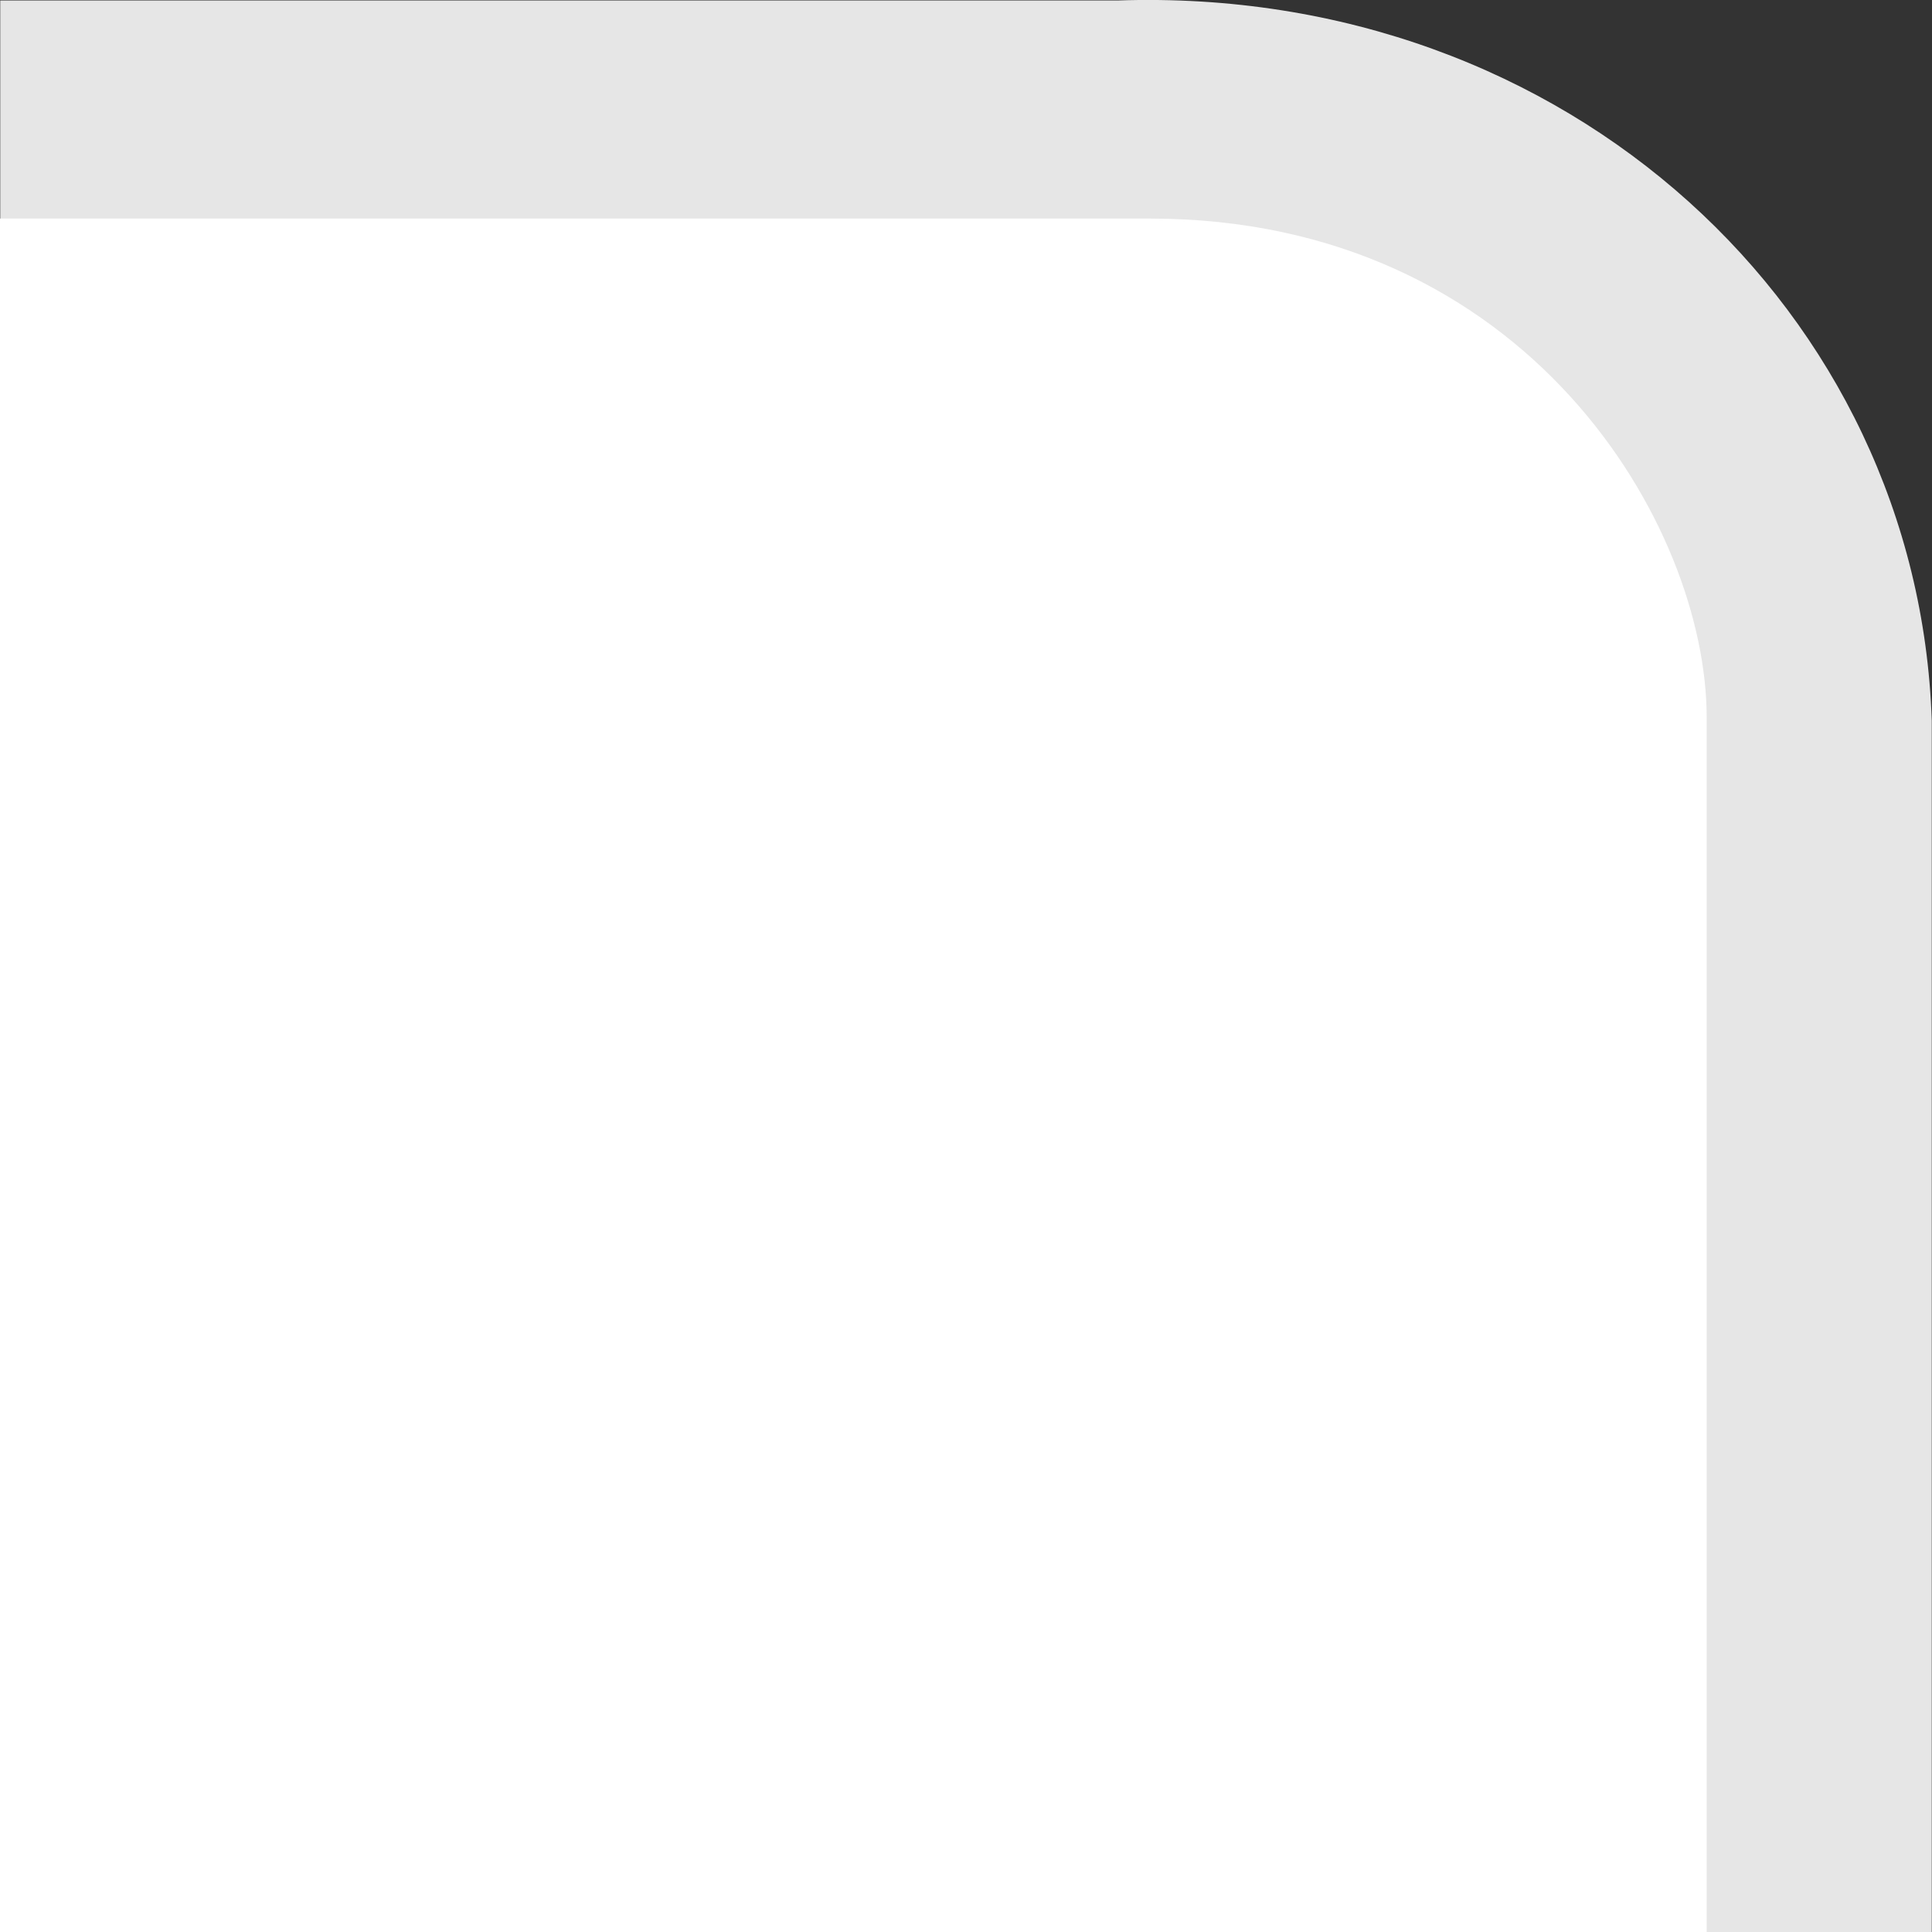 <?xml version="1.0" encoding="UTF-8"?>
<!DOCTYPE svg PUBLIC "-//W3C//DTD SVG 1.1 Tiny//EN" "http://www.w3.org/Graphics/SVG/1.1/DTD/svg11-tiny.dtd">
<svg baseProfile="tiny" height="8px" version="1.1" viewBox="0.001 0 8 8" width="8px" x="0px" xmlns="http://www.w3.org/2000/svg" xmlns:xlink="http://www.w3.org/1999/xlink" y="0px">
<rect x="0.001" y="0" width="8" height="8" fill="#333333" stroke="none"/>
<rect fill="none" height="8" width="7.998" x="0.002"/>
<path d="M4.628,0.002H0.002V8H8V2.985C7.945,1.295,6.497-0.062,4.628,0.002z" fill="#E6E6E6"/>
<path d="M7.068,8V2.971c0-0.791-0.738-2.066-2.306-2.066c-0.006,0-4.763,0-4.763,0V8H7.068z" fill="#FFFFFF"/>
</svg>
